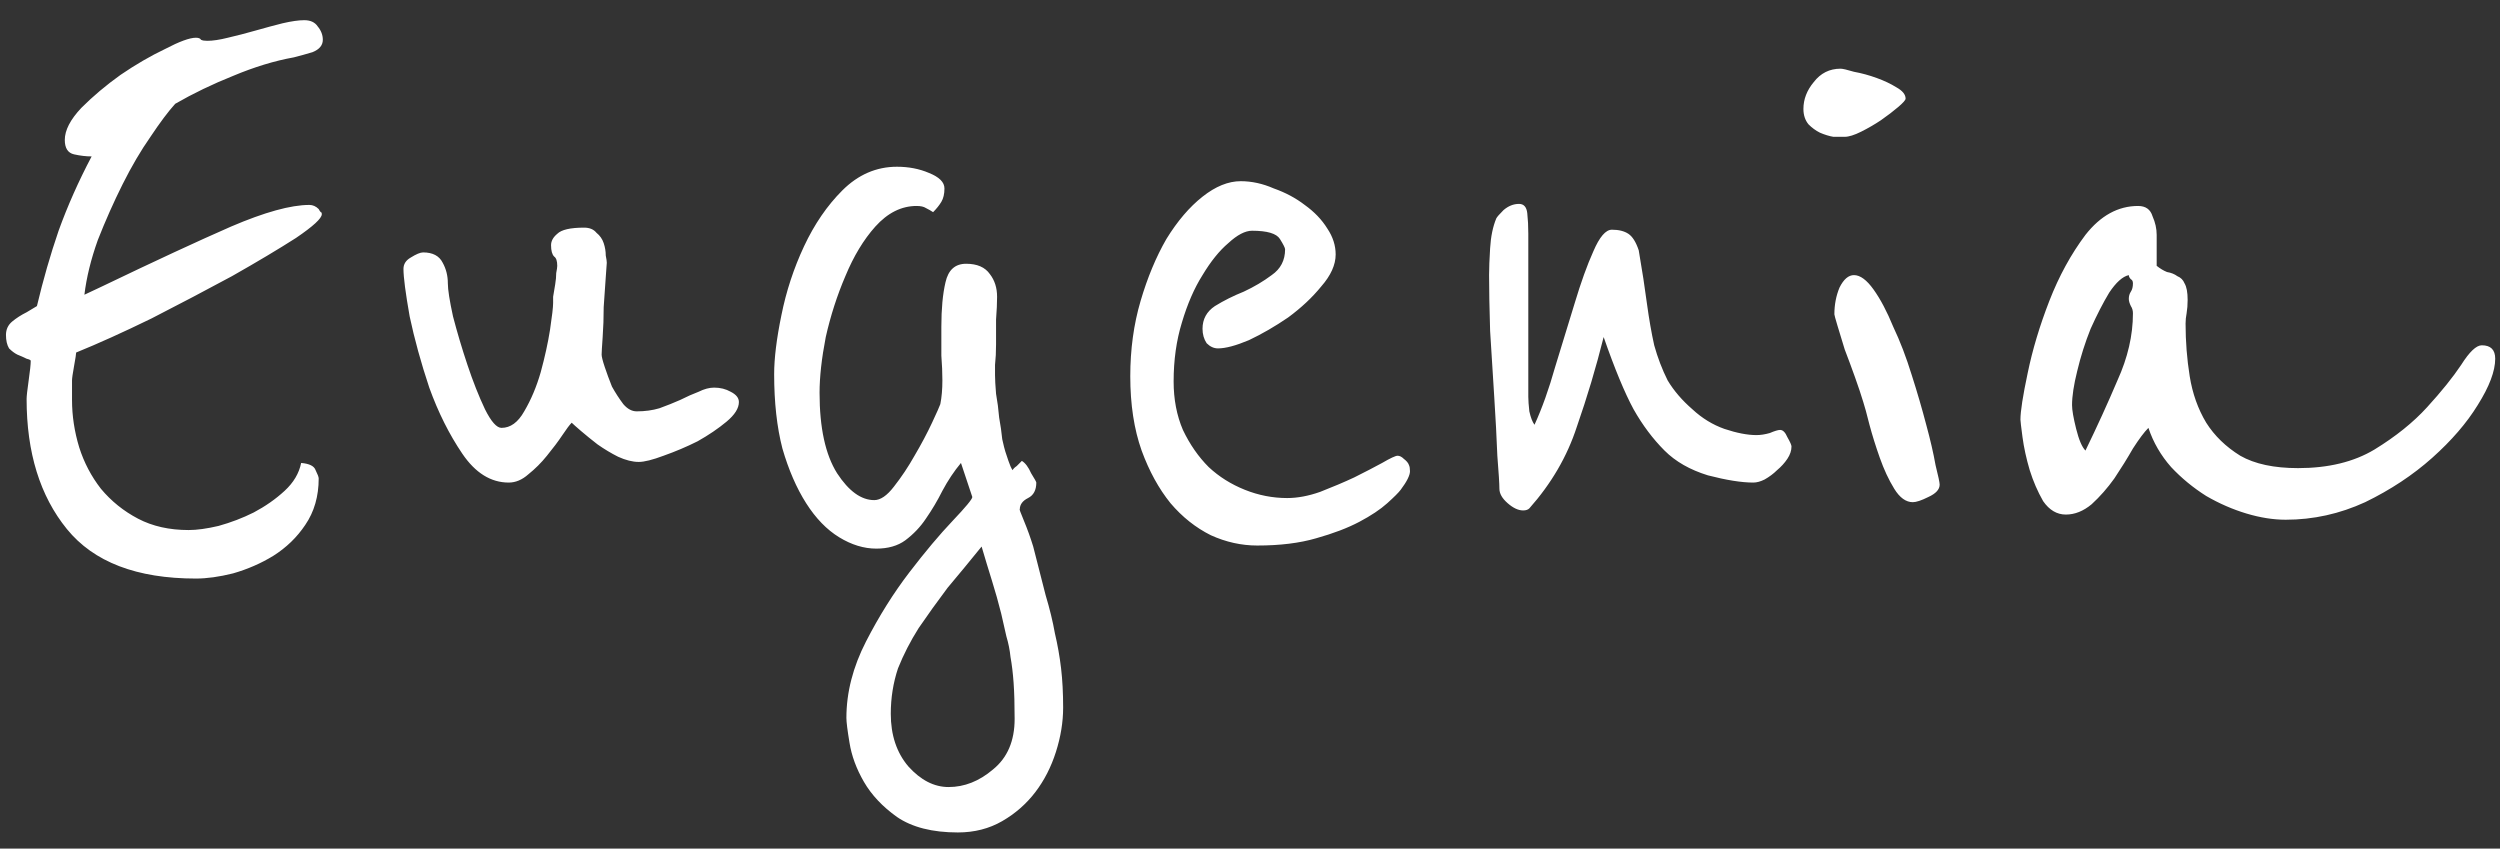 <svg width="109" height="37" viewBox="0 0 109 37" fill="none" xmlns="http://www.w3.org/2000/svg">
<rect x="0" y="0" width="109" height="37" fill="#333333" stroke="none"/>
<path d="M13.895 9.115C13.925 9.175 13.955 9.22 13.985 9.25C14.015 9.25 14.03 9.28 14.03 9.34C14.03 9.52 13.655 9.865 12.905 10.375C12.155 10.855 11.225 11.41 10.115 12.04C9.005 12.64 7.835 13.255 6.605 13.885C5.375 14.485 4.28 14.98 3.32 15.37C3.32 15.43 3.29 15.625 3.23 15.955C3.17 16.285 3.14 16.495 3.14 16.585V17.44C3.14 18.13 3.245 18.82 3.455 19.51C3.665 20.17 3.98 20.77 4.4 21.31C4.85 21.85 5.39 22.285 6.02 22.615C6.65 22.945 7.385 23.11 8.225 23.11C8.585 23.11 9.02 23.05 9.53 22.93C10.07 22.78 10.58 22.585 11.06 22.345C11.57 22.075 12.02 21.76 12.41 21.4C12.8 21.04 13.04 20.635 13.13 20.185C13.49 20.215 13.7 20.32 13.76 20.5C13.85 20.68 13.895 20.8 13.895 20.86C13.895 21.64 13.7 22.315 13.31 22.885C12.95 23.425 12.485 23.875 11.915 24.235C11.375 24.565 10.79 24.82 10.16 25C9.56 25.15 9.02 25.225 8.54 25.225C5.96 25.225 4.085 24.505 2.915 23.065C1.745 21.625 1.16 19.735 1.16 17.395C1.16 17.275 1.19 17.005 1.25 16.585C1.31 16.165 1.34 15.88 1.34 15.73C1.34 15.7 1.28 15.67 1.16 15.64C1.04 15.58 0.905 15.52 0.755 15.46C0.635 15.4 0.515 15.31 0.395 15.19C0.305 15.04 0.26 14.845 0.26 14.605C0.26 14.365 0.35 14.17 0.53 14.02C0.71 13.87 0.92 13.735 1.16 13.615L1.61 13.345C1.88 12.205 2.195 11.11 2.555 10.06C2.945 8.98 3.425 7.9 3.995 6.82C3.755 6.82 3.5 6.79 3.23 6.73C2.96 6.67 2.825 6.46 2.825 6.1C2.825 5.68 3.065 5.215 3.545 4.705C4.055 4.195 4.625 3.715 5.255 3.265C5.915 2.815 6.56 2.44 7.19 2.14C7.82 1.81 8.27 1.645 8.54 1.645C8.66 1.645 8.735 1.675 8.765 1.735C8.825 1.765 8.915 1.78 9.035 1.78C9.275 1.78 9.575 1.735 9.935 1.645C10.325 1.555 10.73 1.45 11.15 1.33C11.57 1.21 11.96 1.105 12.32 1.015C12.71 0.925 13.025 0.88 13.265 0.88C13.535 0.88 13.73 0.97 13.85 1.15C14 1.33 14.075 1.525 14.075 1.735C14.075 1.975 13.925 2.155 13.625 2.275C13.325 2.365 13.055 2.44 12.815 2.5C11.975 2.65 11.09 2.92 10.16 3.31C9.26 3.67 8.42 4.075 7.64 4.525C7.34 4.855 6.98 5.335 6.56 5.965C6.14 6.565 5.735 7.255 5.345 8.035C4.955 8.815 4.595 9.625 4.265 10.465C3.965 11.305 3.77 12.1 3.68 12.85L4.445 12.49C6.755 11.38 8.63 10.51 10.07 9.88C11.54 9.25 12.68 8.935 13.49 8.935C13.64 8.935 13.775 8.995 13.895 9.115ZM32.216 17.53C32.216 17.8 32.036 18.085 31.676 18.385C31.316 18.685 30.896 18.97 30.416 19.24C29.936 19.48 29.441 19.69 28.931 19.87C28.451 20.05 28.091 20.14 27.851 20.14C27.581 20.14 27.281 20.065 26.951 19.915C26.651 19.765 26.351 19.585 26.051 19.375C25.781 19.165 25.541 18.97 25.331 18.79C25.121 18.61 24.986 18.49 24.926 18.43C24.836 18.52 24.701 18.7 24.521 18.97C24.341 19.24 24.116 19.54 23.846 19.87C23.606 20.17 23.336 20.44 23.036 20.68C22.766 20.92 22.481 21.04 22.181 21.04C21.401 21.04 20.726 20.62 20.156 19.78C19.586 18.94 19.106 17.98 18.716 16.9C18.356 15.82 18.071 14.785 17.861 13.795C17.681 12.775 17.591 12.085 17.591 11.725C17.591 11.515 17.696 11.35 17.906 11.23C18.146 11.08 18.326 11.005 18.446 11.005C18.866 11.005 19.151 11.155 19.301 11.455C19.451 11.725 19.526 12.025 19.526 12.355C19.526 12.625 19.601 13.105 19.751 13.795C19.931 14.485 20.141 15.19 20.381 15.91C20.621 16.63 20.876 17.275 21.146 17.845C21.416 18.385 21.656 18.655 21.866 18.655C22.256 18.655 22.586 18.415 22.856 17.935C23.156 17.425 23.396 16.855 23.576 16.225C23.756 15.565 23.891 14.95 23.981 14.38C24.071 13.78 24.116 13.39 24.116 13.21C24.116 13.18 24.116 13.09 24.116 12.94C24.146 12.76 24.176 12.58 24.206 12.4C24.236 12.22 24.251 12.055 24.251 11.905C24.281 11.755 24.296 11.65 24.296 11.59C24.296 11.38 24.251 11.245 24.161 11.185C24.071 11.095 24.026 10.93 24.026 10.69C24.026 10.51 24.116 10.345 24.296 10.195C24.476 10.015 24.866 9.925 25.466 9.925C25.706 9.925 25.886 10 26.006 10.15C26.156 10.27 26.261 10.42 26.321 10.6C26.381 10.78 26.411 10.96 26.411 11.14C26.441 11.29 26.456 11.395 26.456 11.455C26.456 11.485 26.441 11.695 26.411 12.085C26.381 12.475 26.351 12.91 26.321 13.39C26.321 13.84 26.306 14.275 26.276 14.695C26.246 15.115 26.231 15.37 26.231 15.46C26.231 15.55 26.276 15.73 26.366 16C26.456 16.27 26.561 16.555 26.681 16.855C26.831 17.125 26.996 17.38 27.176 17.62C27.356 17.83 27.551 17.935 27.761 17.935C28.121 17.935 28.451 17.89 28.751 17.8C29.081 17.68 29.381 17.56 29.651 17.44C29.951 17.29 30.221 17.17 30.461 17.08C30.701 16.96 30.926 16.9 31.136 16.9C31.406 16.9 31.646 16.96 31.856 17.08C32.096 17.2 32.216 17.35 32.216 17.53ZM45.183 21.04C45.183 21.37 45.063 21.595 44.823 21.715C44.583 21.835 44.463 22 44.463 22.21C44.433 22.18 44.493 22.345 44.643 22.705C44.793 23.065 44.928 23.44 45.048 23.83C45.258 24.64 45.438 25.345 45.588 25.945C45.768 26.545 45.903 27.1 45.993 27.61C46.113 28.12 46.203 28.63 46.263 29.14C46.323 29.65 46.353 30.22 46.353 30.85C46.353 31.48 46.248 32.125 46.038 32.785C45.828 33.445 45.528 34.03 45.138 34.54C44.748 35.05 44.268 35.47 43.698 35.8C43.128 36.13 42.483 36.295 41.763 36.295C40.653 36.295 39.768 36.07 39.108 35.62C38.478 35.17 37.998 34.66 37.668 34.09C37.338 33.52 37.128 32.95 37.038 32.38C36.948 31.84 36.903 31.48 36.903 31.3C36.903 30.19 37.188 29.08 37.758 27.97C38.328 26.86 38.958 25.855 39.648 24.955C40.338 24.055 40.968 23.305 41.538 22.705C42.108 22.105 42.393 21.76 42.393 21.67L41.898 20.185C41.598 20.545 41.328 20.95 41.088 21.4C40.878 21.82 40.638 22.225 40.368 22.615C40.128 22.975 39.828 23.29 39.468 23.56C39.138 23.8 38.718 23.92 38.208 23.92C37.668 23.92 37.128 23.755 36.588 23.425C36.048 23.095 35.568 22.6 35.148 21.94C34.728 21.28 34.383 20.485 34.113 19.555C33.873 18.625 33.753 17.545 33.753 16.315C33.753 15.625 33.858 14.77 34.068 13.75C34.278 12.7 34.608 11.695 35.058 10.735C35.508 9.775 36.063 8.965 36.723 8.305C37.413 7.615 38.208 7.27 39.108 7.27C39.618 7.27 40.083 7.36 40.503 7.54C40.953 7.72 41.178 7.945 41.178 8.215C41.178 8.455 41.133 8.65 41.043 8.8C40.953 8.95 40.833 9.1 40.683 9.25C40.593 9.19 40.488 9.13 40.368 9.07C40.278 9.01 40.143 8.98 39.963 8.98C39.303 8.98 38.703 9.28 38.163 9.88C37.653 10.45 37.218 11.17 36.858 12.04C36.498 12.88 36.213 13.765 36.003 14.695C35.823 15.625 35.733 16.435 35.733 17.125C35.733 18.655 35.988 19.825 36.498 20.635C37.008 21.415 37.548 21.805 38.118 21.805C38.388 21.805 38.673 21.61 38.973 21.22C39.303 20.8 39.603 20.35 39.873 19.87C40.173 19.36 40.428 18.88 40.638 18.43C40.848 17.98 40.968 17.71 40.998 17.62C41.058 17.32 41.088 16.975 41.088 16.585C41.088 16.255 41.073 15.895 41.043 15.505C41.043 15.085 41.043 14.665 41.043 14.245C41.043 13.465 41.103 12.82 41.223 12.31C41.343 11.77 41.643 11.5 42.123 11.5C42.603 11.5 42.948 11.65 43.158 11.95C43.368 12.22 43.473 12.55 43.473 12.94C43.473 13.21 43.458 13.54 43.428 13.93C43.428 14.29 43.428 14.65 43.428 15.01C43.428 15.34 43.413 15.64 43.383 15.91C43.383 16.15 43.383 16.3 43.383 16.36C43.383 16.54 43.398 16.81 43.428 17.17C43.488 17.5 43.533 17.845 43.563 18.205C43.623 18.535 43.668 18.85 43.698 19.15C43.758 19.42 43.803 19.6 43.833 19.69C43.863 19.78 43.908 19.915 43.968 20.095C44.028 20.275 44.088 20.41 44.148 20.5C44.178 20.44 44.238 20.38 44.328 20.32C44.418 20.23 44.493 20.155 44.553 20.095C44.703 20.185 44.838 20.365 44.958 20.635C45.108 20.875 45.183 21.01 45.183 21.04ZM43.653 26.755C43.533 26.275 43.398 25.795 43.248 25.315C43.098 24.835 42.948 24.34 42.798 23.83C42.288 24.46 41.793 25.06 41.313 25.63C40.863 26.23 40.443 26.815 40.053 27.385C39.693 27.955 39.393 28.54 39.153 29.14C38.943 29.77 38.838 30.43 38.838 31.12C38.838 32.05 39.093 32.815 39.603 33.415C40.143 34.015 40.728 34.315 41.358 34.315C42.048 34.315 42.693 34.06 43.293 33.55C43.923 33.04 44.238 32.305 44.238 31.345C44.238 30.715 44.223 30.19 44.193 29.77C44.163 29.35 44.118 28.975 44.058 28.645C44.028 28.345 43.968 28.045 43.878 27.745C43.818 27.475 43.743 27.145 43.653 26.755ZM61.43 20.275C61.46 20.335 61.475 20.425 61.475 20.545C61.475 20.725 61.34 20.995 61.07 21.355C60.98 21.475 60.785 21.67 60.485 21.94C60.185 22.21 59.78 22.48 59.27 22.75C58.76 23.02 58.13 23.26 57.38 23.47C56.66 23.68 55.805 23.785 54.815 23.785C54.125 23.785 53.45 23.635 52.79 23.335C52.13 23.005 51.545 22.54 51.035 21.94C50.525 21.31 50.105 20.545 49.775 19.645C49.445 18.715 49.28 17.635 49.28 16.405C49.28 15.235 49.43 14.14 49.73 13.12C50.03 12.1 50.405 11.2 50.855 10.42C51.335 9.64 51.86 9.025 52.43 8.575C53 8.125 53.555 7.9 54.095 7.9C54.575 7.9 55.055 8.005 55.535 8.215C56.045 8.395 56.495 8.635 56.885 8.935C57.305 9.235 57.635 9.58 57.875 9.97C58.115 10.33 58.235 10.705 58.235 11.095C58.235 11.545 58.025 12.01 57.605 12.49C57.215 12.97 56.735 13.42 56.165 13.84C55.595 14.23 55.025 14.56 54.455 14.83C53.885 15.07 53.435 15.19 53.105 15.19C52.925 15.19 52.76 15.115 52.61 14.965C52.49 14.785 52.43 14.575 52.43 14.335C52.43 13.915 52.61 13.585 52.97 13.345C53.36 13.105 53.78 12.895 54.23 12.715C54.68 12.505 55.085 12.265 55.445 11.995C55.835 11.725 56.03 11.35 56.03 10.87C56.03 10.81 55.955 10.66 55.805 10.42C55.655 10.18 55.25 10.06 54.59 10.06C54.29 10.06 53.945 10.24 53.555 10.6C53.165 10.93 52.79 11.395 52.43 11.995C52.07 12.565 51.77 13.255 51.53 14.065C51.29 14.845 51.17 15.7 51.17 16.63C51.17 17.41 51.305 18.115 51.575 18.745C51.875 19.375 52.25 19.915 52.7 20.365C53.15 20.785 53.675 21.115 54.275 21.355C54.875 21.595 55.49 21.715 56.12 21.715C56.57 21.715 57.05 21.625 57.56 21.445C58.1 21.235 58.595 21.025 59.045 20.815C59.525 20.575 59.93 20.365 60.26 20.185C60.62 19.975 60.845 19.87 60.935 19.87C61.025 19.87 61.115 19.915 61.205 20.005C61.325 20.095 61.4 20.185 61.43 20.275ZM78.109 19.465C78.109 19.645 78.049 19.825 77.929 20.005C77.809 20.185 77.659 20.35 77.479 20.5C77.329 20.65 77.149 20.785 76.939 20.905C76.759 20.995 76.594 21.04 76.444 21.04C75.934 21.04 75.274 20.935 74.464 20.725C73.684 20.485 73.054 20.125 72.574 19.645C72.064 19.135 71.614 18.535 71.224 17.845C70.834 17.125 70.399 16.075 69.919 14.695C69.589 16.015 69.199 17.32 68.749 18.61C68.329 19.9 67.639 21.085 66.679 22.165C66.619 22.225 66.529 22.255 66.409 22.255C66.199 22.255 65.974 22.15 65.734 21.94C65.494 21.73 65.374 21.52 65.374 21.31C65.374 21.1 65.344 20.62 65.284 19.87C65.254 19.09 65.209 18.235 65.149 17.305C65.089 16.345 65.029 15.385 64.969 14.425C64.939 13.435 64.924 12.625 64.924 11.995C64.924 11.695 64.939 11.305 64.969 10.825C64.999 10.315 65.089 9.88 65.239 9.52C65.269 9.46 65.374 9.34 65.554 9.16C65.764 8.98 65.989 8.89 66.229 8.89C66.439 8.89 66.559 9.025 66.589 9.295C66.619 9.565 66.634 9.865 66.634 10.195V17.305C66.634 17.455 66.649 17.665 66.679 17.935C66.739 18.205 66.814 18.4 66.904 18.52C67.234 17.8 67.534 16.96 67.804 16C68.104 15.01 68.389 14.08 68.659 13.21C68.929 12.31 69.199 11.56 69.469 10.96C69.739 10.33 70.009 10.015 70.279 10.015C70.579 10.015 70.819 10.075 70.999 10.195C71.179 10.315 71.329 10.555 71.449 10.915C71.599 11.785 71.719 12.565 71.809 13.255C71.899 13.915 72.004 14.515 72.124 15.055C72.274 15.595 72.469 16.105 72.709 16.585C72.979 17.035 73.339 17.455 73.789 17.845C74.209 18.235 74.674 18.52 75.184 18.7C75.724 18.88 76.189 18.97 76.579 18.97C76.759 18.97 76.954 18.94 77.164 18.88C77.374 18.79 77.524 18.745 77.614 18.745C77.734 18.745 77.839 18.85 77.929 19.06C78.049 19.27 78.109 19.405 78.109 19.465ZM83.084 4.3C83.084 4.36 82.979 4.48 82.769 4.66C82.559 4.84 82.304 5.035 82.004 5.245C81.734 5.425 81.449 5.59 81.149 5.74C80.849 5.89 80.609 5.965 80.429 5.965C80.309 5.965 80.144 5.965 79.934 5.965C79.754 5.935 79.559 5.875 79.349 5.785C79.169 5.695 79.004 5.575 78.854 5.425C78.704 5.245 78.629 5.02 78.629 4.75C78.629 4.33 78.779 3.94 79.079 3.58C79.379 3.19 79.769 2.995 80.249 2.995C80.339 2.995 80.534 3.04 80.834 3.13C81.164 3.19 81.494 3.28 81.824 3.4C82.154 3.52 82.439 3.655 82.679 3.805C82.949 3.955 83.084 4.12 83.084 4.3ZM84.569 21.13C84.569 21.34 84.404 21.52 84.074 21.67C83.774 21.82 83.549 21.895 83.399 21.895C83.099 21.895 82.829 21.7 82.589 21.31C82.349 20.92 82.139 20.47 81.959 19.96C81.779 19.45 81.629 18.97 81.509 18.52C81.389 18.04 81.299 17.71 81.239 17.53C81.149 17.23 81.029 16.87 80.879 16.45C80.729 16.03 80.579 15.625 80.429 15.235C80.309 14.845 80.204 14.5 80.114 14.2C80.024 13.9 79.979 13.735 79.979 13.705C79.979 13.285 80.054 12.895 80.204 12.535C80.384 12.175 80.594 11.995 80.834 11.995C81.104 11.995 81.389 12.205 81.689 12.625C81.989 13.045 82.274 13.585 82.544 14.245C82.844 14.875 83.114 15.58 83.354 16.36C83.594 17.11 83.804 17.83 83.984 18.52C84.164 19.18 84.299 19.765 84.389 20.275C84.509 20.755 84.569 21.04 84.569 21.13ZM108.791 15.64C108.791 16.18 108.536 16.855 108.026 17.665C107.546 18.445 106.886 19.21 106.046 19.96C105.206 20.71 104.231 21.355 103.121 21.895C102.011 22.405 100.856 22.66 99.656 22.66C99.116 22.66 98.546 22.57 97.946 22.39C97.346 22.21 96.761 21.955 96.191 21.625C95.621 21.265 95.111 20.845 94.661 20.365C94.211 19.855 93.881 19.285 93.671 18.655C93.491 18.835 93.266 19.135 92.996 19.555C92.756 19.975 92.486 20.41 92.186 20.86C91.886 21.28 91.556 21.655 91.196 21.985C90.836 22.285 90.461 22.435 90.071 22.435C89.681 22.435 89.351 22.24 89.081 21.85C88.841 21.43 88.646 20.98 88.496 20.5C88.346 19.99 88.241 19.51 88.181 19.06C88.121 18.61 88.091 18.355 88.091 18.295C88.091 17.935 88.196 17.26 88.406 16.27C88.616 15.25 88.931 14.2 89.351 13.12C89.771 12.04 90.296 11.08 90.926 10.24C91.586 9.4 92.351 8.98 93.221 8.98C93.551 8.98 93.761 9.13 93.851 9.43C93.971 9.7 94.031 9.97 94.031 10.24V11.59C94.181 11.71 94.331 11.8 94.481 11.86C94.661 11.89 94.811 11.95 94.931 12.04C95.081 12.1 95.186 12.205 95.246 12.355C95.336 12.505 95.381 12.745 95.381 13.075C95.381 13.285 95.366 13.48 95.336 13.66C95.306 13.81 95.291 13.96 95.291 14.11C95.291 14.89 95.351 15.655 95.471 16.405C95.591 17.155 95.831 17.83 96.191 18.43C96.551 19 97.046 19.48 97.676 19.87C98.306 20.23 99.146 20.41 100.196 20.41C101.516 20.41 102.626 20.14 103.526 19.6C104.456 19.03 105.221 18.415 105.821 17.755C106.451 17.065 106.946 16.45 107.306 15.91C107.666 15.34 107.966 15.055 108.206 15.055C108.596 15.055 108.791 15.25 108.791 15.64ZM92.996 13.66C92.996 13.54 92.966 13.435 92.906 13.345C92.846 13.225 92.816 13.12 92.816 13.03C92.816 12.91 92.846 12.805 92.906 12.715C92.966 12.625 92.996 12.505 92.996 12.355C92.996 12.265 92.966 12.205 92.906 12.175C92.846 12.115 92.816 12.055 92.816 11.995C92.546 12.055 92.261 12.31 91.961 12.76C91.691 13.21 91.421 13.735 91.151 14.335C90.911 14.935 90.716 15.55 90.566 16.18C90.416 16.78 90.341 17.275 90.341 17.665C90.341 17.875 90.401 18.22 90.521 18.7C90.641 19.18 90.776 19.495 90.926 19.645C91.436 18.595 91.901 17.575 92.321 16.585C92.771 15.595 92.996 14.62 92.996 13.66Z" fill="white"/>
</svg>
